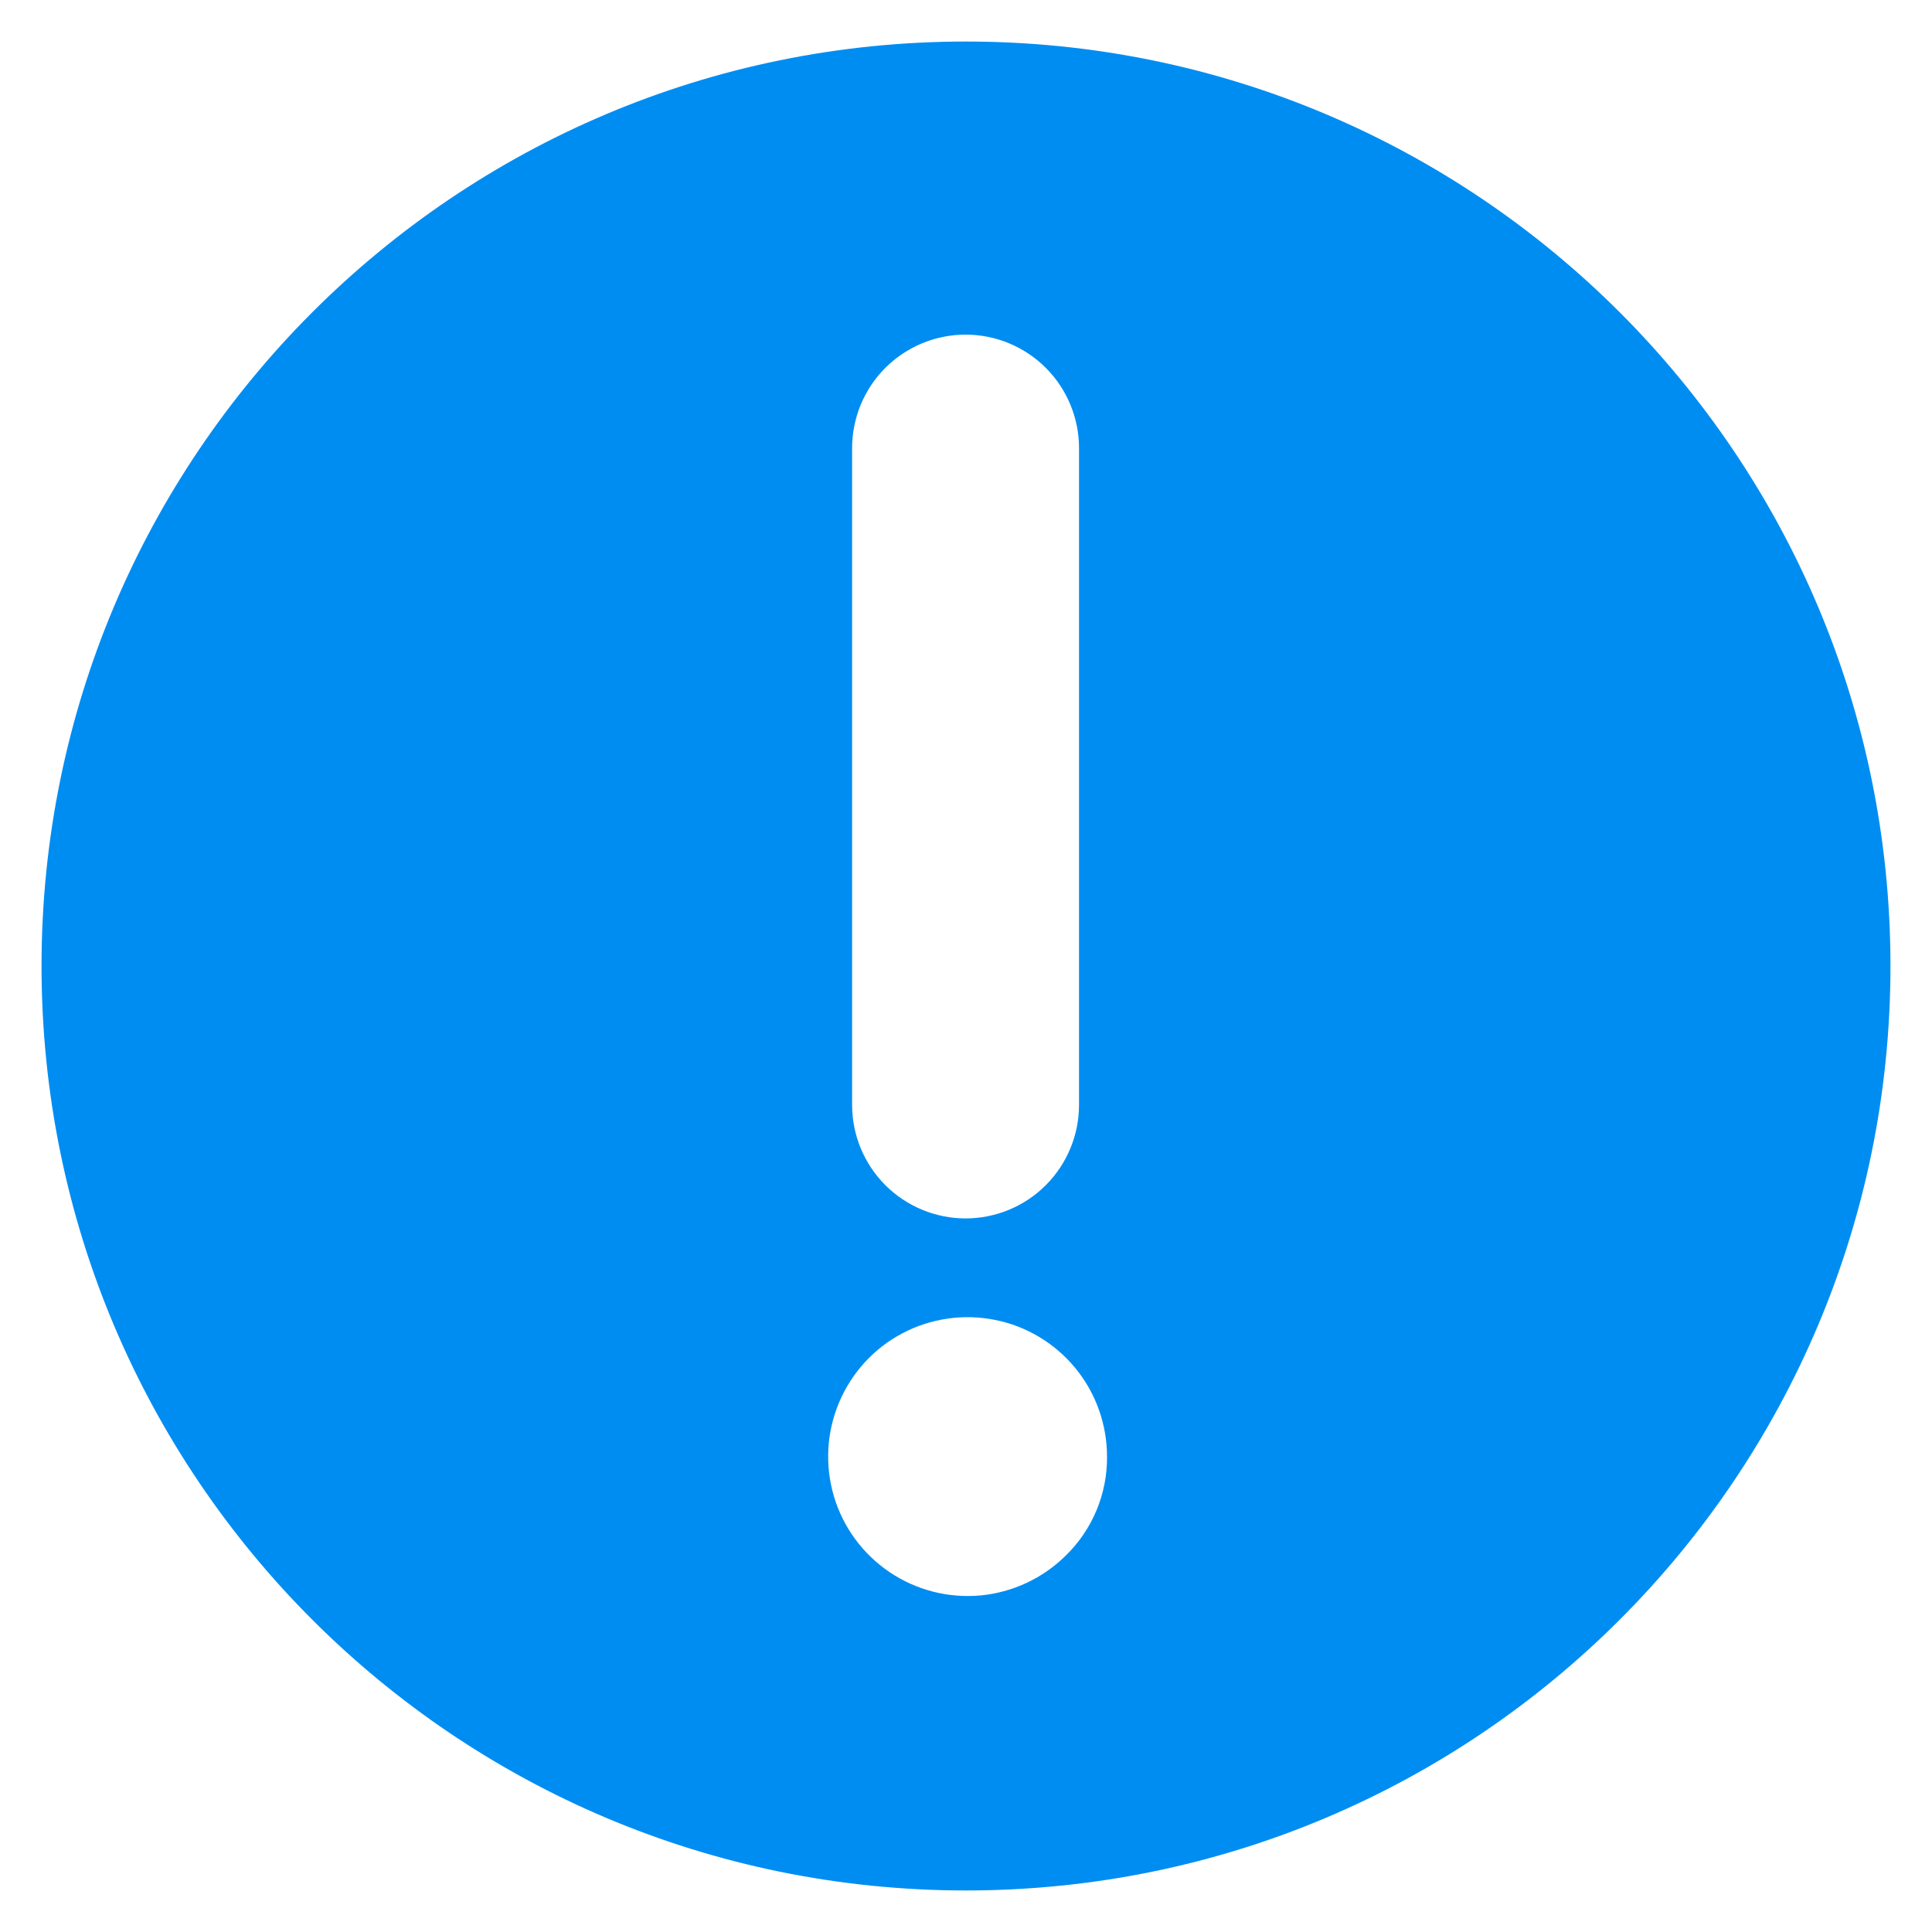 <svg width="20" height="20" viewBox="0 0 20 20" fill="none" xmlns="http://www.w3.org/2000/svg">
<path d="M10 0.43C4.714 0.43 0.43 4.714 0.43 10C0.43 15.286 4.714 19.57 10 19.57C15.286 19.57 19.57 15.286 19.57 10C19.57 4.714 15.286 0.43 10 0.43ZM8.821 4.639C8.821 4.327 8.945 4.028 9.165 3.808C9.386 3.588 9.684 3.464 9.996 3.464C10.307 3.464 10.606 3.588 10.826 3.808C11.046 4.028 11.17 4.327 11.17 4.639V11.438C11.17 11.75 11.046 12.048 10.826 12.269C10.606 12.489 10.307 12.613 9.996 12.613C9.684 12.613 9.386 12.489 9.165 12.269C8.945 12.048 8.821 11.75 8.821 11.438V4.639ZM11.03 16.106C10.792 16.34 10.481 16.485 10.149 16.516C9.817 16.546 9.484 16.461 9.208 16.274C8.931 16.087 8.728 15.81 8.633 15.491C8.538 15.171 8.556 14.828 8.685 14.521C8.814 14.213 9.045 13.959 9.34 13.803C9.635 13.647 9.975 13.598 10.302 13.664C10.629 13.729 10.923 13.907 11.134 14.165C11.345 14.423 11.46 14.747 11.46 15.081C11.461 15.272 11.424 15.461 11.35 15.637C11.276 15.814 11.167 15.973 11.03 16.106Z" fill="#008DF2"/>
</svg>
